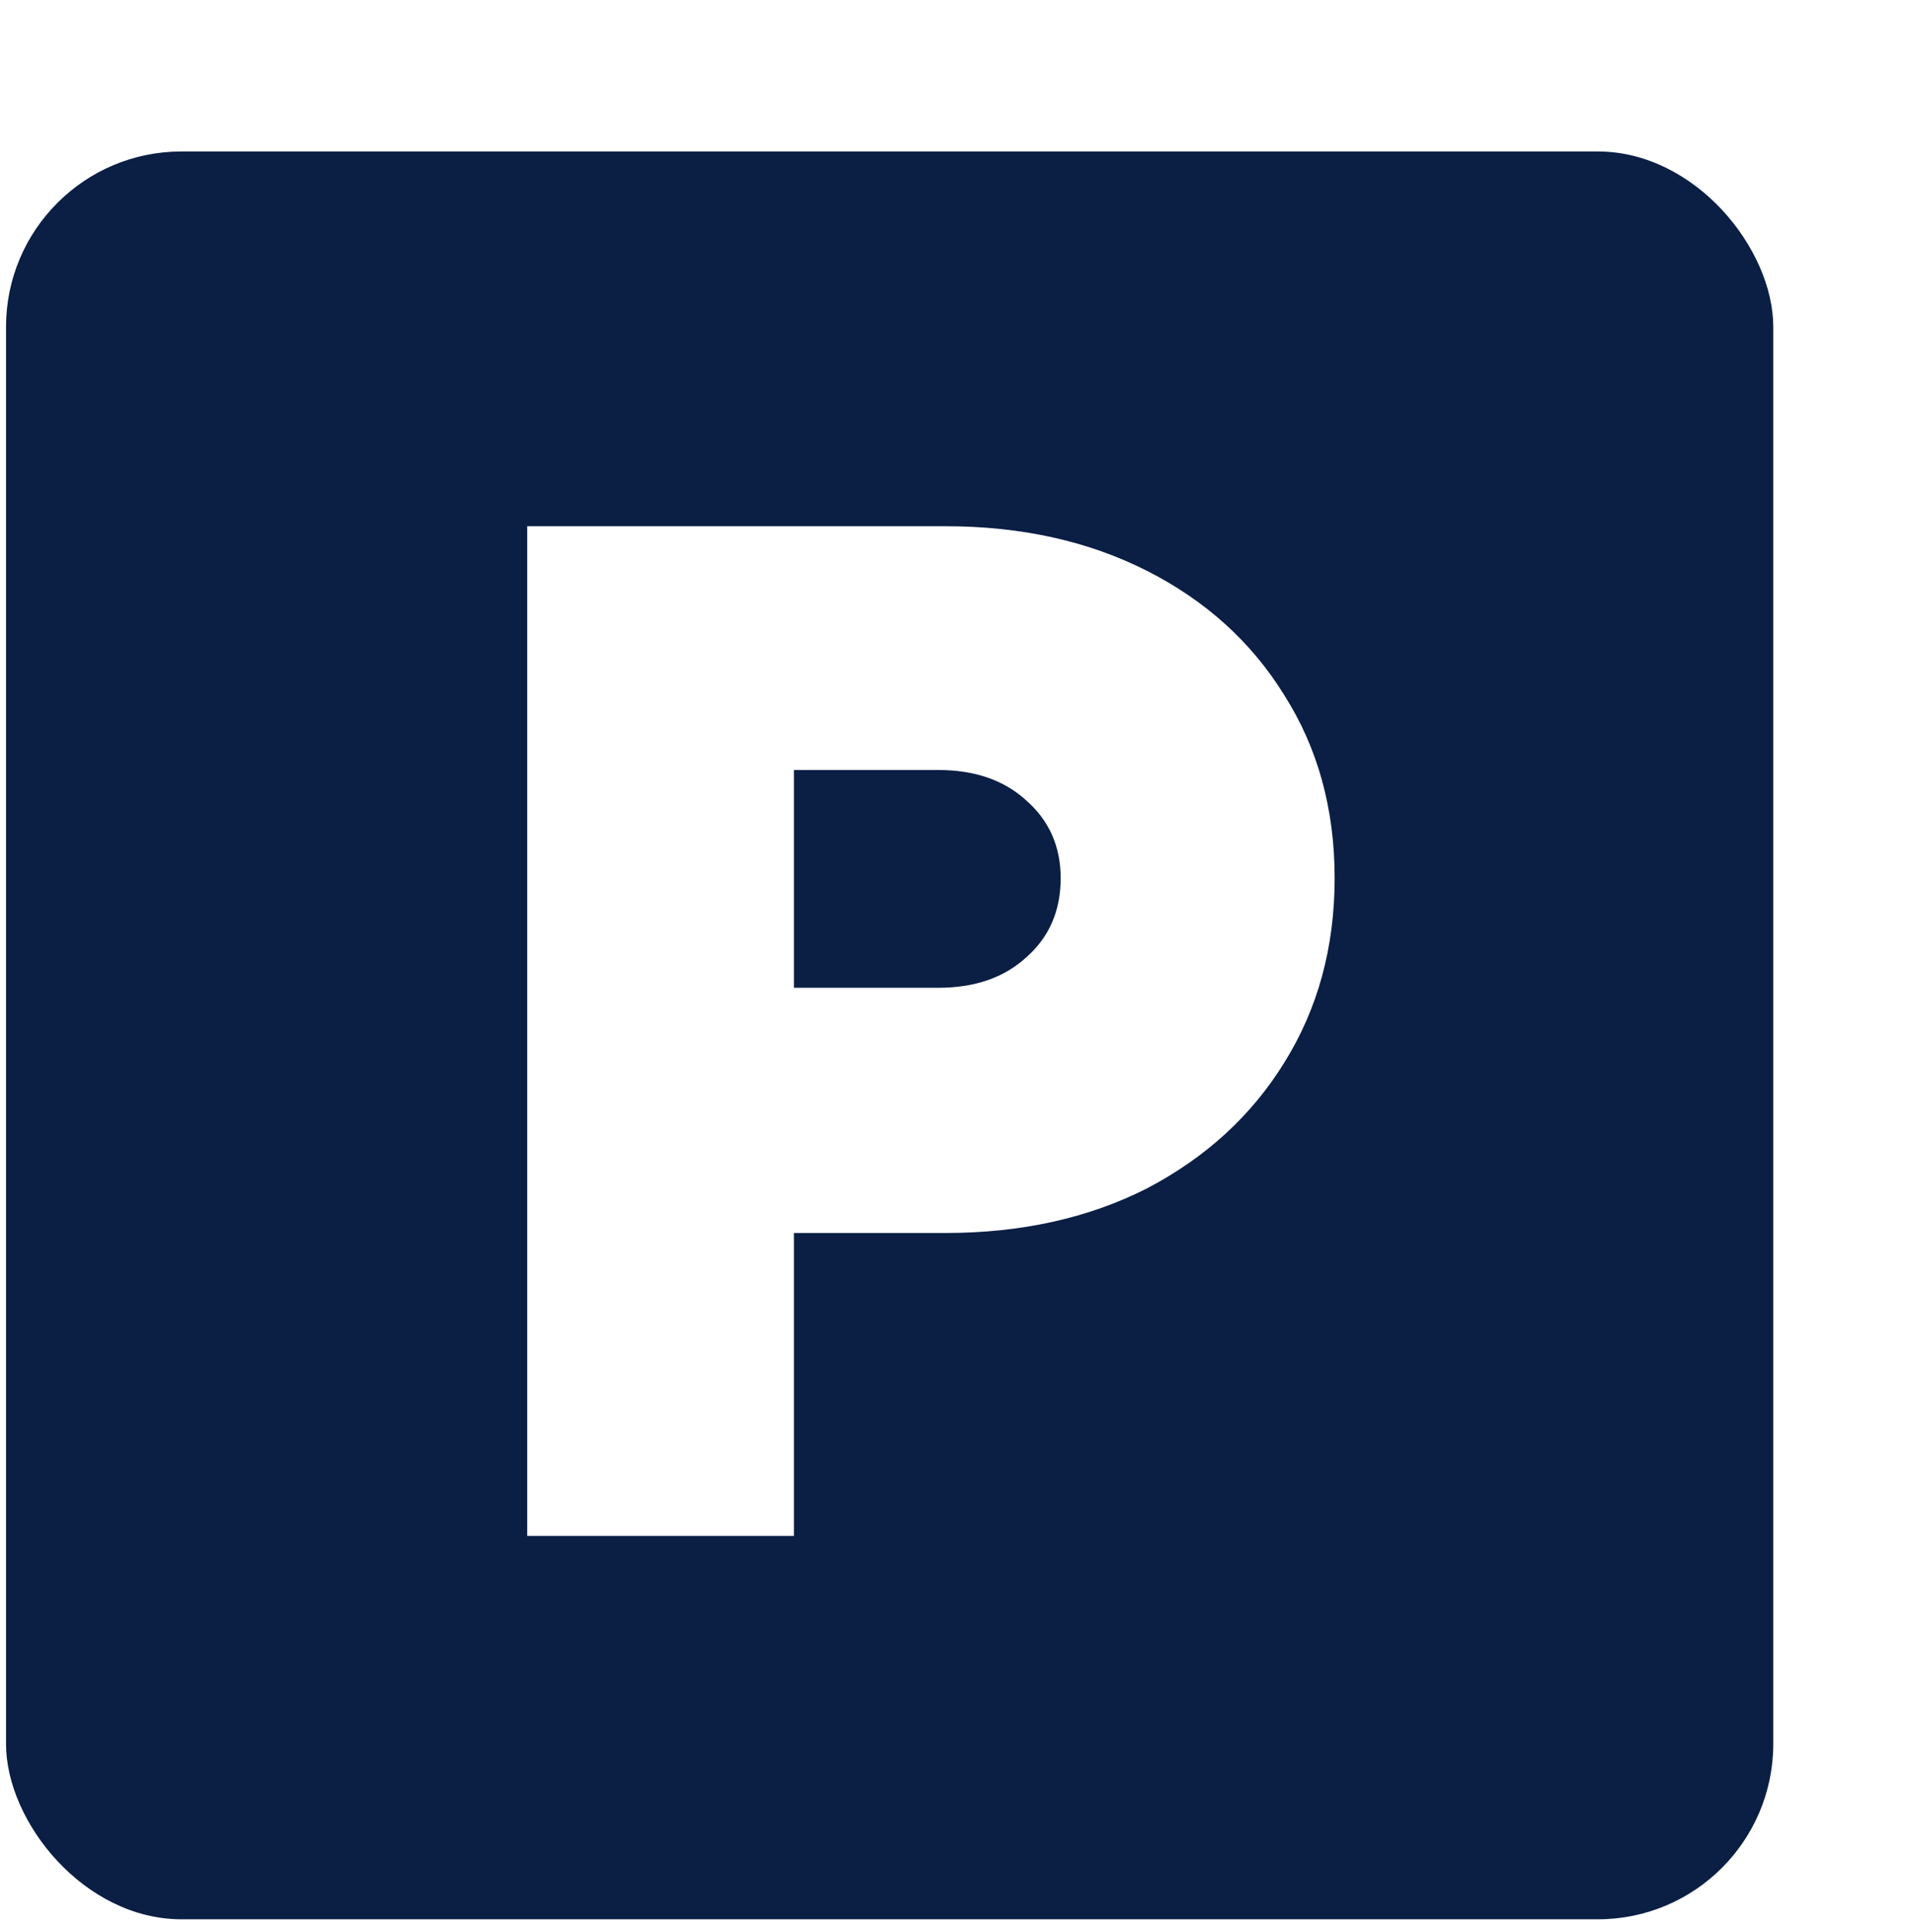 <svg width="105" height="106" viewBox="0 0 105 106" fill="none" xmlns="http://www.w3.org/2000/svg">
<g filter="url(#filter0_d_14_351)">
<rect x="8" y="0.642" width="97" height="97" rx="9.628" fill="#0B1E44"/>
<path d="M36.605 76.604V21.205H59.556C63.724 21.205 67.417 22.023 70.636 23.659C73.854 25.294 76.36 27.563 78.154 30.465C80.001 33.367 80.924 36.717 80.924 40.516C80.924 44.315 80.001 47.691 78.154 50.646C76.36 53.548 73.854 55.843 70.636 57.531C67.417 59.167 63.724 59.985 59.556 59.985H51.246V76.604H36.605ZM51.246 46.531H59.16C61.165 46.531 62.774 45.977 63.988 44.869C65.254 43.761 65.887 42.31 65.887 40.516C65.887 38.775 65.254 37.35 63.988 36.242C62.774 35.134 61.165 34.58 59.16 34.58H51.246V46.531Z" fill="white"/>
</g>
<defs>
<filter id="filter0_d_14_351" x="0.331" y="0.642" width="104.669" height="104.669" filterUnits="userSpaceOnUse" color-interpolation-filters="sRGB">
<feFlood flood-opacity="0" result="BackgroundImageFix"/>
<feColorMatrix in="SourceAlpha" type="matrix" values="0 0 0 0 0 0 0 0 0 0 0 0 0 0 0 0 0 0 127 0" result="hardAlpha"/>
<feOffset dx="-7.669" dy="7.669"/>
<feComposite in2="hardAlpha" operator="out"/>
<feColorMatrix type="matrix" values="0 0 0 0 0.729 0 0 0 0 0.639 0 0 0 0 0.376 0 0 0 1 0"/>
<feBlend mode="normal" in2="BackgroundImageFix" result="effect1_dropShadow_14_351"/>
<feBlend mode="normal" in="SourceGraphic" in2="effect1_dropShadow_14_351" result="shape"/>
</filter>
</defs>
</svg>
